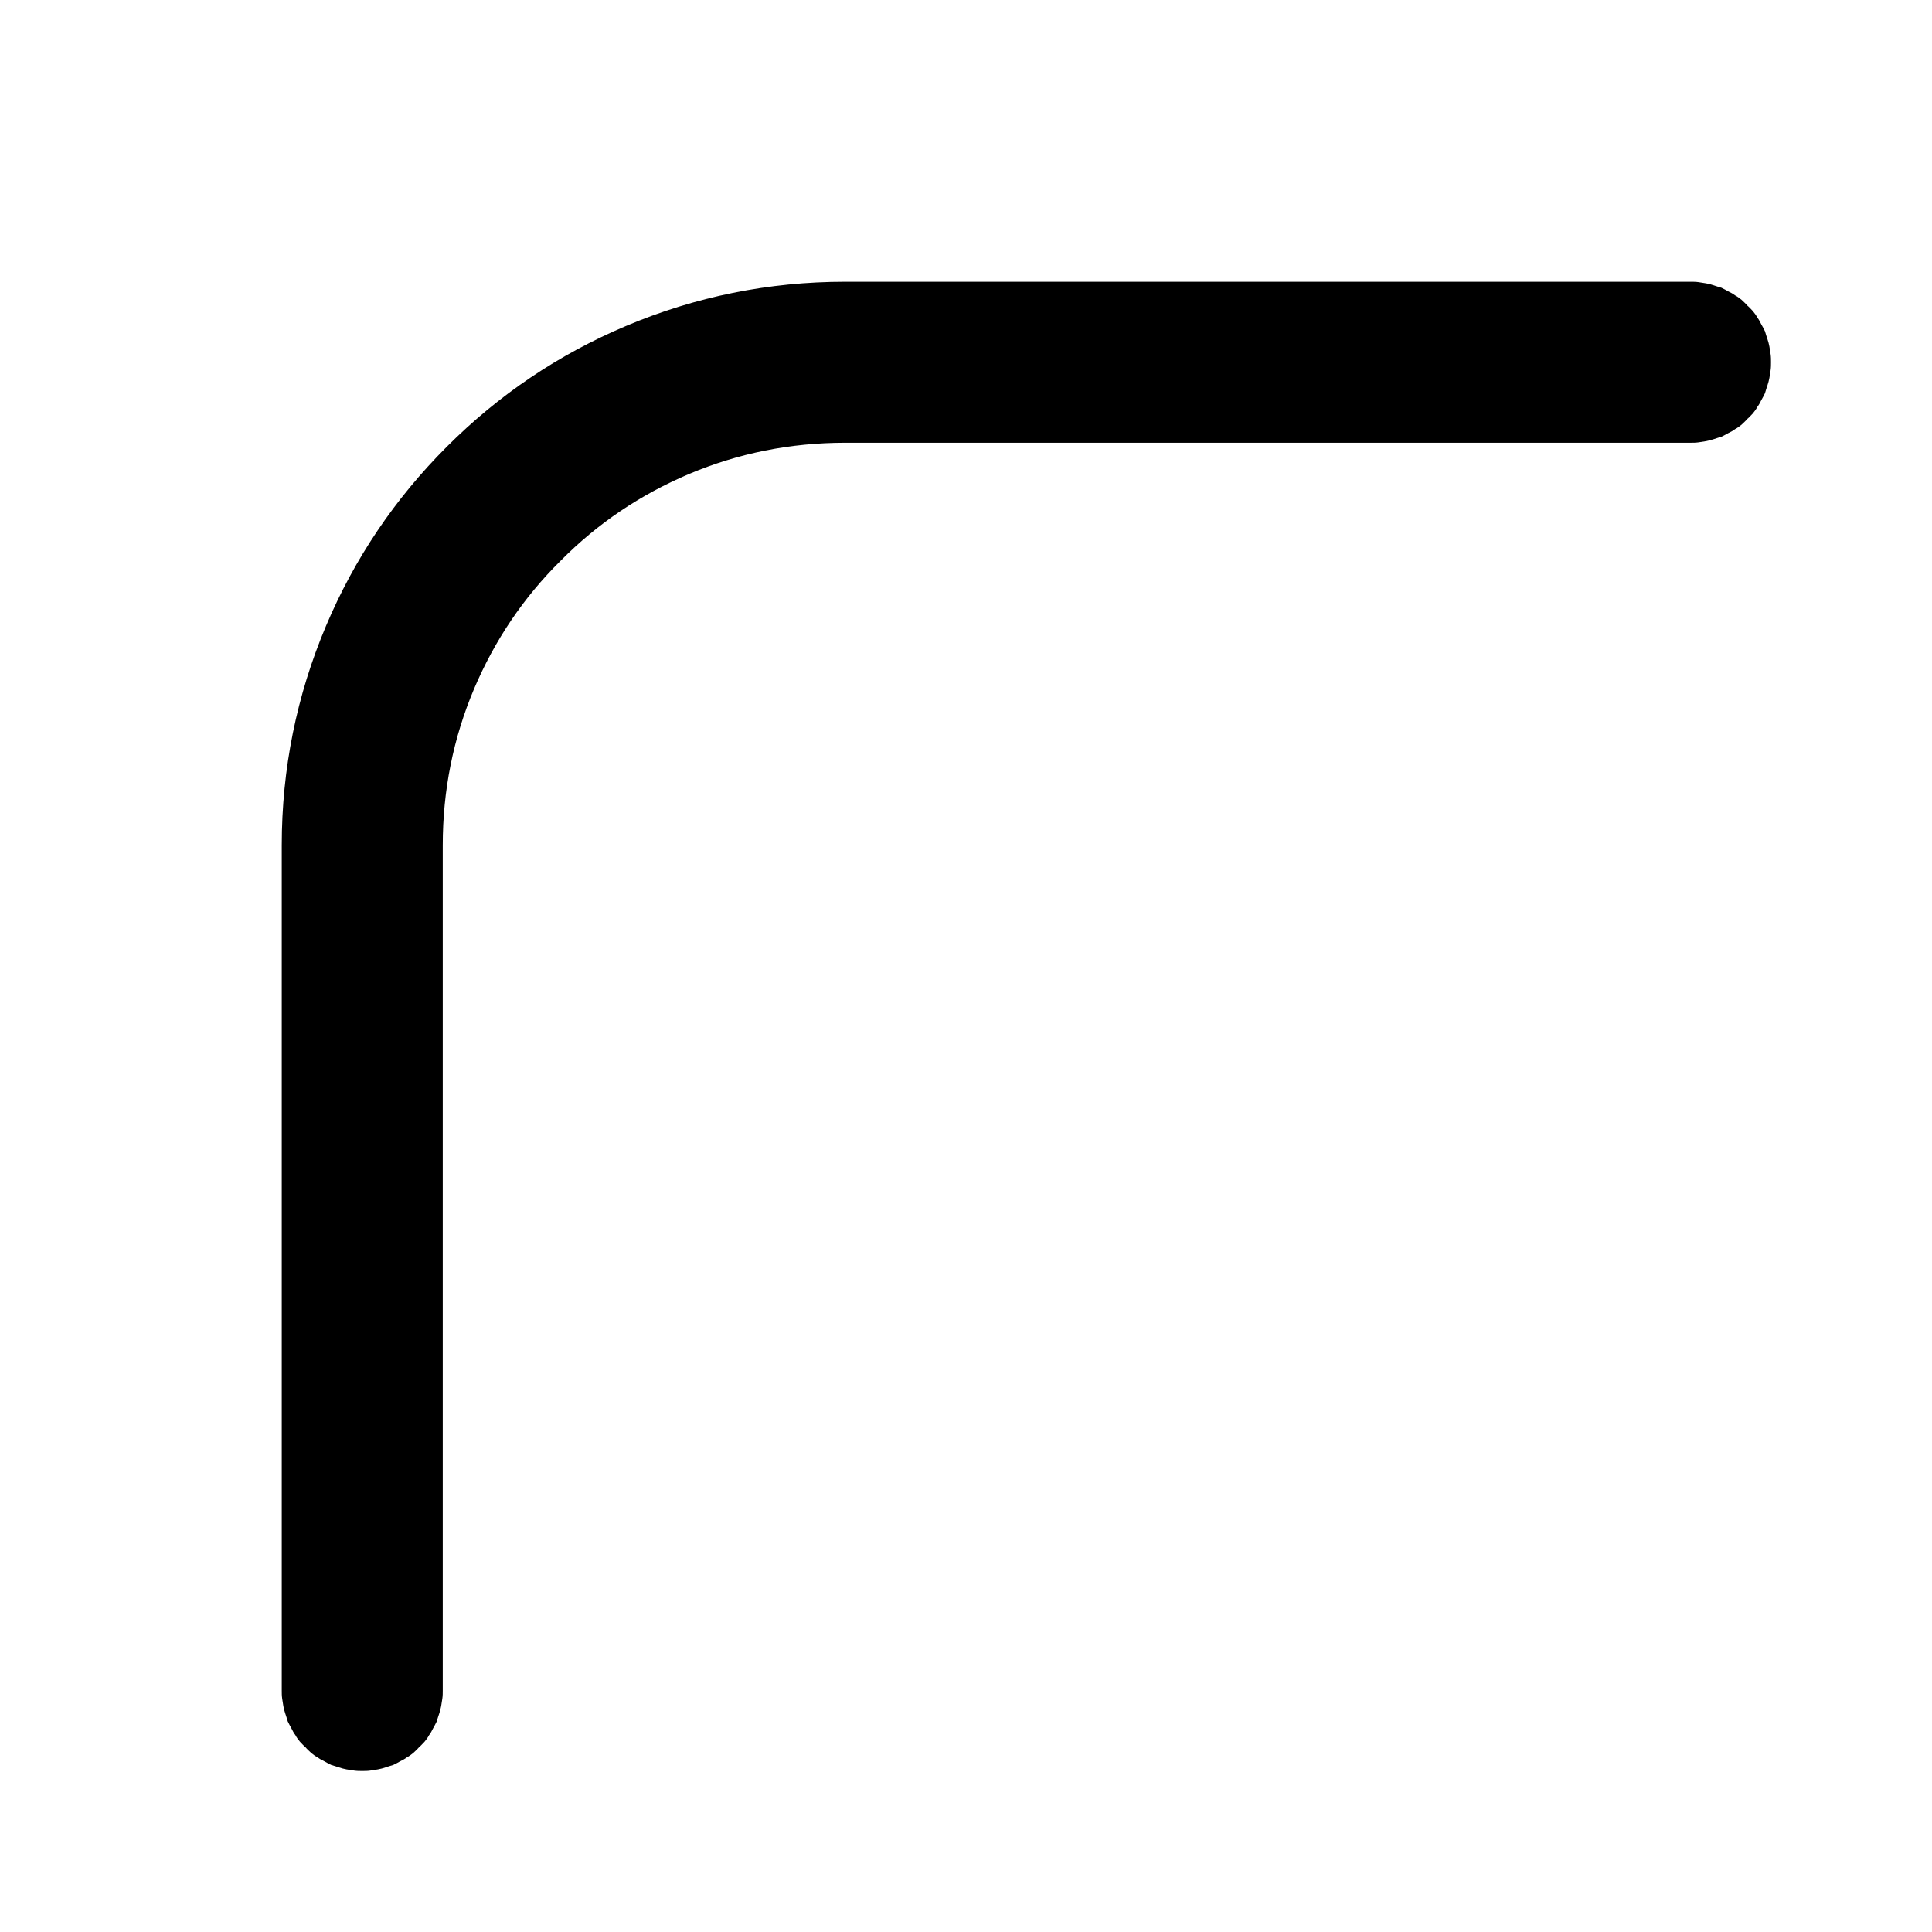 <svg xmlns="http://www.w3.org/2000/svg" xmlns:xlink="http://www.w3.org/1999/xlink" width="48" height="48" viewBox="0 0 48 48" fill="none">
<path d="M42 11C42.07 11 42.13 11 42.2 10.99C42.26 10.98 42.33 10.97 42.39 10.96C42.45 10.95 42.52 10.93 42.58 10.91C42.64 10.89 42.7 10.87 42.77 10.85C42.83 10.82 42.89 10.79 42.94 10.76C43 10.73 43.06 10.7 43.11 10.66C43.17 10.63 43.22 10.59 43.27 10.55C43.32 10.5 43.37 10.46 43.41 10.41C43.46 10.37 43.5 10.32 43.55 10.27C43.59 10.22 43.63 10.17 43.66 10.11C43.7 10.06 43.73 10 43.76 9.94C43.79 9.89 43.82 9.83 43.85 9.77C43.87 9.7 43.89 9.64 43.91 9.58C43.93 9.52 43.95 9.45 43.96 9.39C43.97 9.33 43.98 9.26 43.99 9.2C44 9.13 44 9.07 44 9C44 8.93 44 8.87 43.99 8.8C43.98 8.74 43.97 8.67 43.96 8.61C43.95 8.55 43.93 8.48 43.91 8.42C43.89 8.36 43.87 8.3 43.85 8.23C43.82 8.17 43.79 8.11 43.76 8.06C43.73 8 43.7 7.94 43.66 7.89C43.63 7.83 43.59 7.78 43.55 7.73C43.5 7.68 43.46 7.63 43.41 7.59C43.37 7.54 43.32 7.5 43.27 7.45C43.22 7.41 43.17 7.37 43.11 7.34C43.06 7.3 43 7.27 42.94 7.24C42.89 7.21 42.83 7.18 42.77 7.15C42.7 7.13 42.64 7.11 42.58 7.09C42.52 7.07 42.45 7.05 42.39 7.04C42.33 7.03 42.26 7.02 42.2 7.01C42.13 7 42.07 7 42 7L21 7C19.1 7 17.28 7.37 15.55 8.1C13.87 8.81 12.39 9.81 11.1 11.1C9.81 12.39 8.81 13.87 8.1 15.55C7.37 17.28 7 19.1 7 21L7 42C7 42.07 7 42.13 7.01 42.2C7.02 42.26 7.03 42.33 7.04 42.39C7.05 42.45 7.07 42.52 7.09 42.58C7.11 42.64 7.13 42.7 7.15 42.77C7.18 42.83 7.21 42.89 7.24 42.94C7.27 43 7.3 43.06 7.34 43.11C7.37 43.17 7.41 43.22 7.45 43.27C7.5 43.32 7.54 43.37 7.59 43.41C7.63 43.46 7.68 43.5 7.73 43.55C7.78 43.59 7.83 43.63 7.89 43.66C7.94 43.7 8 43.73 8.06 43.76C8.11 43.79 8.17 43.82 8.23 43.85C8.3 43.87 8.36 43.89 8.42 43.91C8.48 43.93 8.55 43.95 8.61 43.96C8.67 43.97 8.74 43.98 8.8 43.99C8.87 44 8.93 44 9 44C9.07 44 9.13 44 9.2 43.99C9.26 43.98 9.33 43.97 9.39 43.96C9.45 43.95 9.52 43.93 9.58 43.91C9.64 43.89 9.7 43.87 9.77 43.85C9.83 43.82 9.89 43.79 9.94 43.76C10 43.73 10.06 43.7 10.11 43.66C10.17 43.63 10.22 43.59 10.27 43.55C10.32 43.5 10.37 43.46 10.41 43.41C10.46 43.37 10.5 43.32 10.55 43.27C10.59 43.22 10.63 43.17 10.66 43.11C10.7 43.06 10.73 43 10.76 42.94C10.79 42.89 10.82 42.83 10.85 42.77C10.87 42.7 10.89 42.64 10.91 42.58C10.93 42.52 10.95 42.45 10.96 42.39C10.97 42.33 10.98 42.26 10.99 42.2C11 42.13 11 42.07 11 42L11 21C11 19.64 11.26 18.34 11.78 17.11C12.29 15.91 13 14.85 13.93 13.93C14.85 13 15.91 12.29 17.11 11.78C18.34 11.26 19.64 11 21 11L42 11Z"   fill="#000000" >
</path>
</svg>

